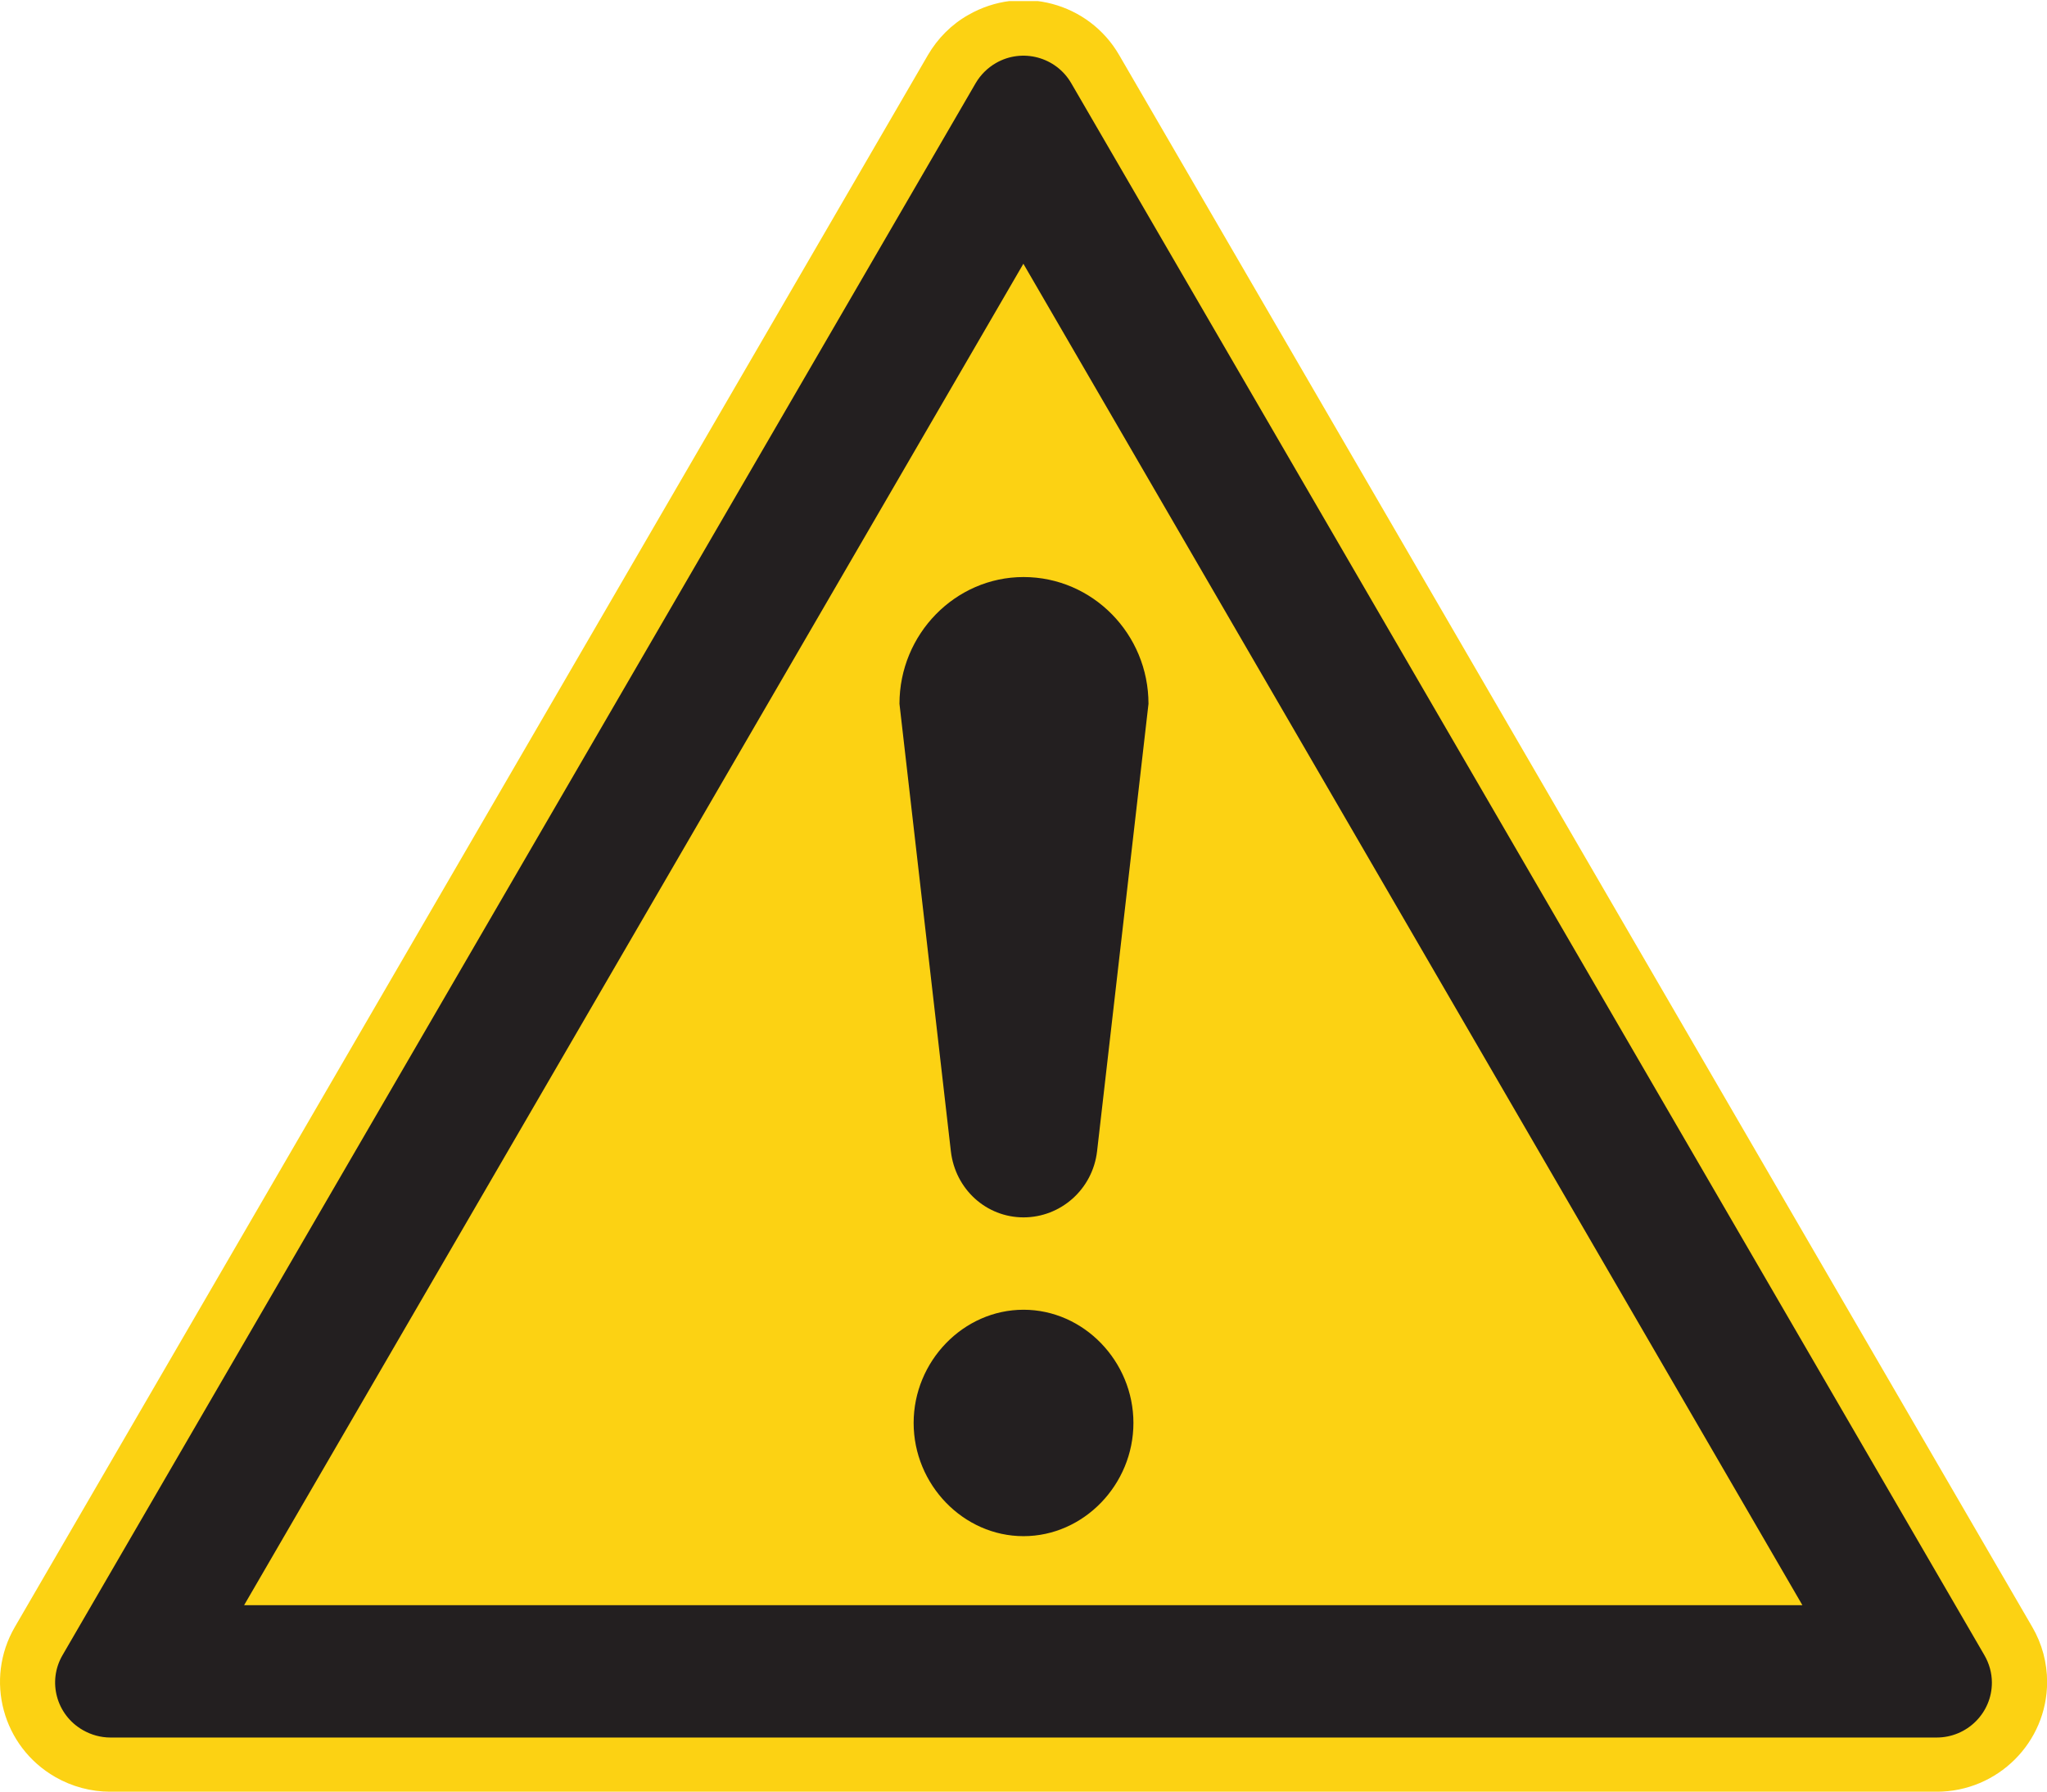 <?xml version="1.0" encoding="UTF-8" standalone="no"?>
<!-- Created with Inkscape (http://www.inkscape.org/) -->

<svg
   xmlns:dc="http://purl.org/dc/elements/1.1/"
   xmlns:cc="http://creativecommons.org/ns#"
   xmlns:rdf="http://www.w3.org/1999/02/22-rdf-syntax-ns#"
   xmlns:svg="http://www.w3.org/2000/svg"
   xmlns="http://www.w3.org/2000/svg"
   version="1.1"
   width="70.863"
   height="62.037"
   id="svg2"
   xml:space="preserve"><defs
     id="defs6"><clipPath
       id="clipPath18"><path
         d="m 0,0 566.934,0 0,496 L 0,496 0,0 z"
         id="path20" /></clipPath></defs><g
     transform="matrix(1.25,0,0,-1.25,0,62.038)"
     id="g10"><g
       transform="scale(0.1,0.1)"
       id="g12"><g
         id="g14"><g
           clip-path="url(#clipPath18)"
           id="g16"><path
             d="M 30.586,0 536.348,0 c 16.882,0 30.586,13.621 30.586,30.41 0,5.351 -1.407,10.578 -4.102,15.207 L 309.949,481.047 c -8.433,14.594 -27.156,19.519 -41.773,11.125 -4.653,-2.617 -8.504,-6.508 -11.199,-11.125 L 4.102,45.617 C -4.34,31.074 0.672,12.473 15.293,4.082 19.941,1.406 25.207,0 30.586,0 l 0,0"
             id="path22"
             style="fill:#fcd213;fill-opacity:1;fill-rule:evenodd;stroke:none" /><path
             d="m 30.586,15.012 505.762,0 c 8.437,0 15.293,6.816 15.293,15.203 0,2.676 -0.735,5.293 -2.079,7.609 L 296.68,473.246 c -4.219,7.301 -13.578,9.797 -20.86,5.598 -2.324,-1.34 -4.281,-3.282 -5.629,-5.598 L 17.316,37.824 c -4.227,-7.246 -1.715,-16.543 5.625,-20.746 2.324,-1.336 4.953,-2.066 7.644,-2.066 l 0,0"
             id="path24"
             style="fill:#231f20;fill-opacity:1;fill-rule:evenodd;stroke:none" /><path
             d="m 67.606,51.672 431.555,0 L 283.418,423.246 67.606,51.672 l 0,0"
             id="path26"
             style="fill:#fcd213;fill-opacity:1;fill-rule:evenodd;stroke:none" /><path
             d="m 313.895,102.148 c 0,17.063 -13.75,31.36 -30.434,31.36 -16.688,0 -30.434,-14.297 -30.434,-31.36 0,-17.058 13.746,-31.359 30.434,-31.359 16.684,0 30.434,14.301 30.434,31.359 l 0,0"
             id="path28"
             style="fill:#231f20;fill-opacity:1;fill-rule:nonzero;stroke:none" /><path
             d="M 249.102,301.344 263.336,177.41 c 1.226,-10.535 9.816,-18.316 20.125,-18.316 10.309,0 19.144,7.781 20.367,18.316 l 14.238,123.934 c 0,19.316 -15.461,35.121 -34.605,35.121 -18.899,0 -34.359,-15.805 -34.359,-35.121 l 0,0"
             id="path30"
             style="fill:#231f20;fill-opacity:1;fill-rule:nonzero;stroke:none" /></g></g></g></g></svg>